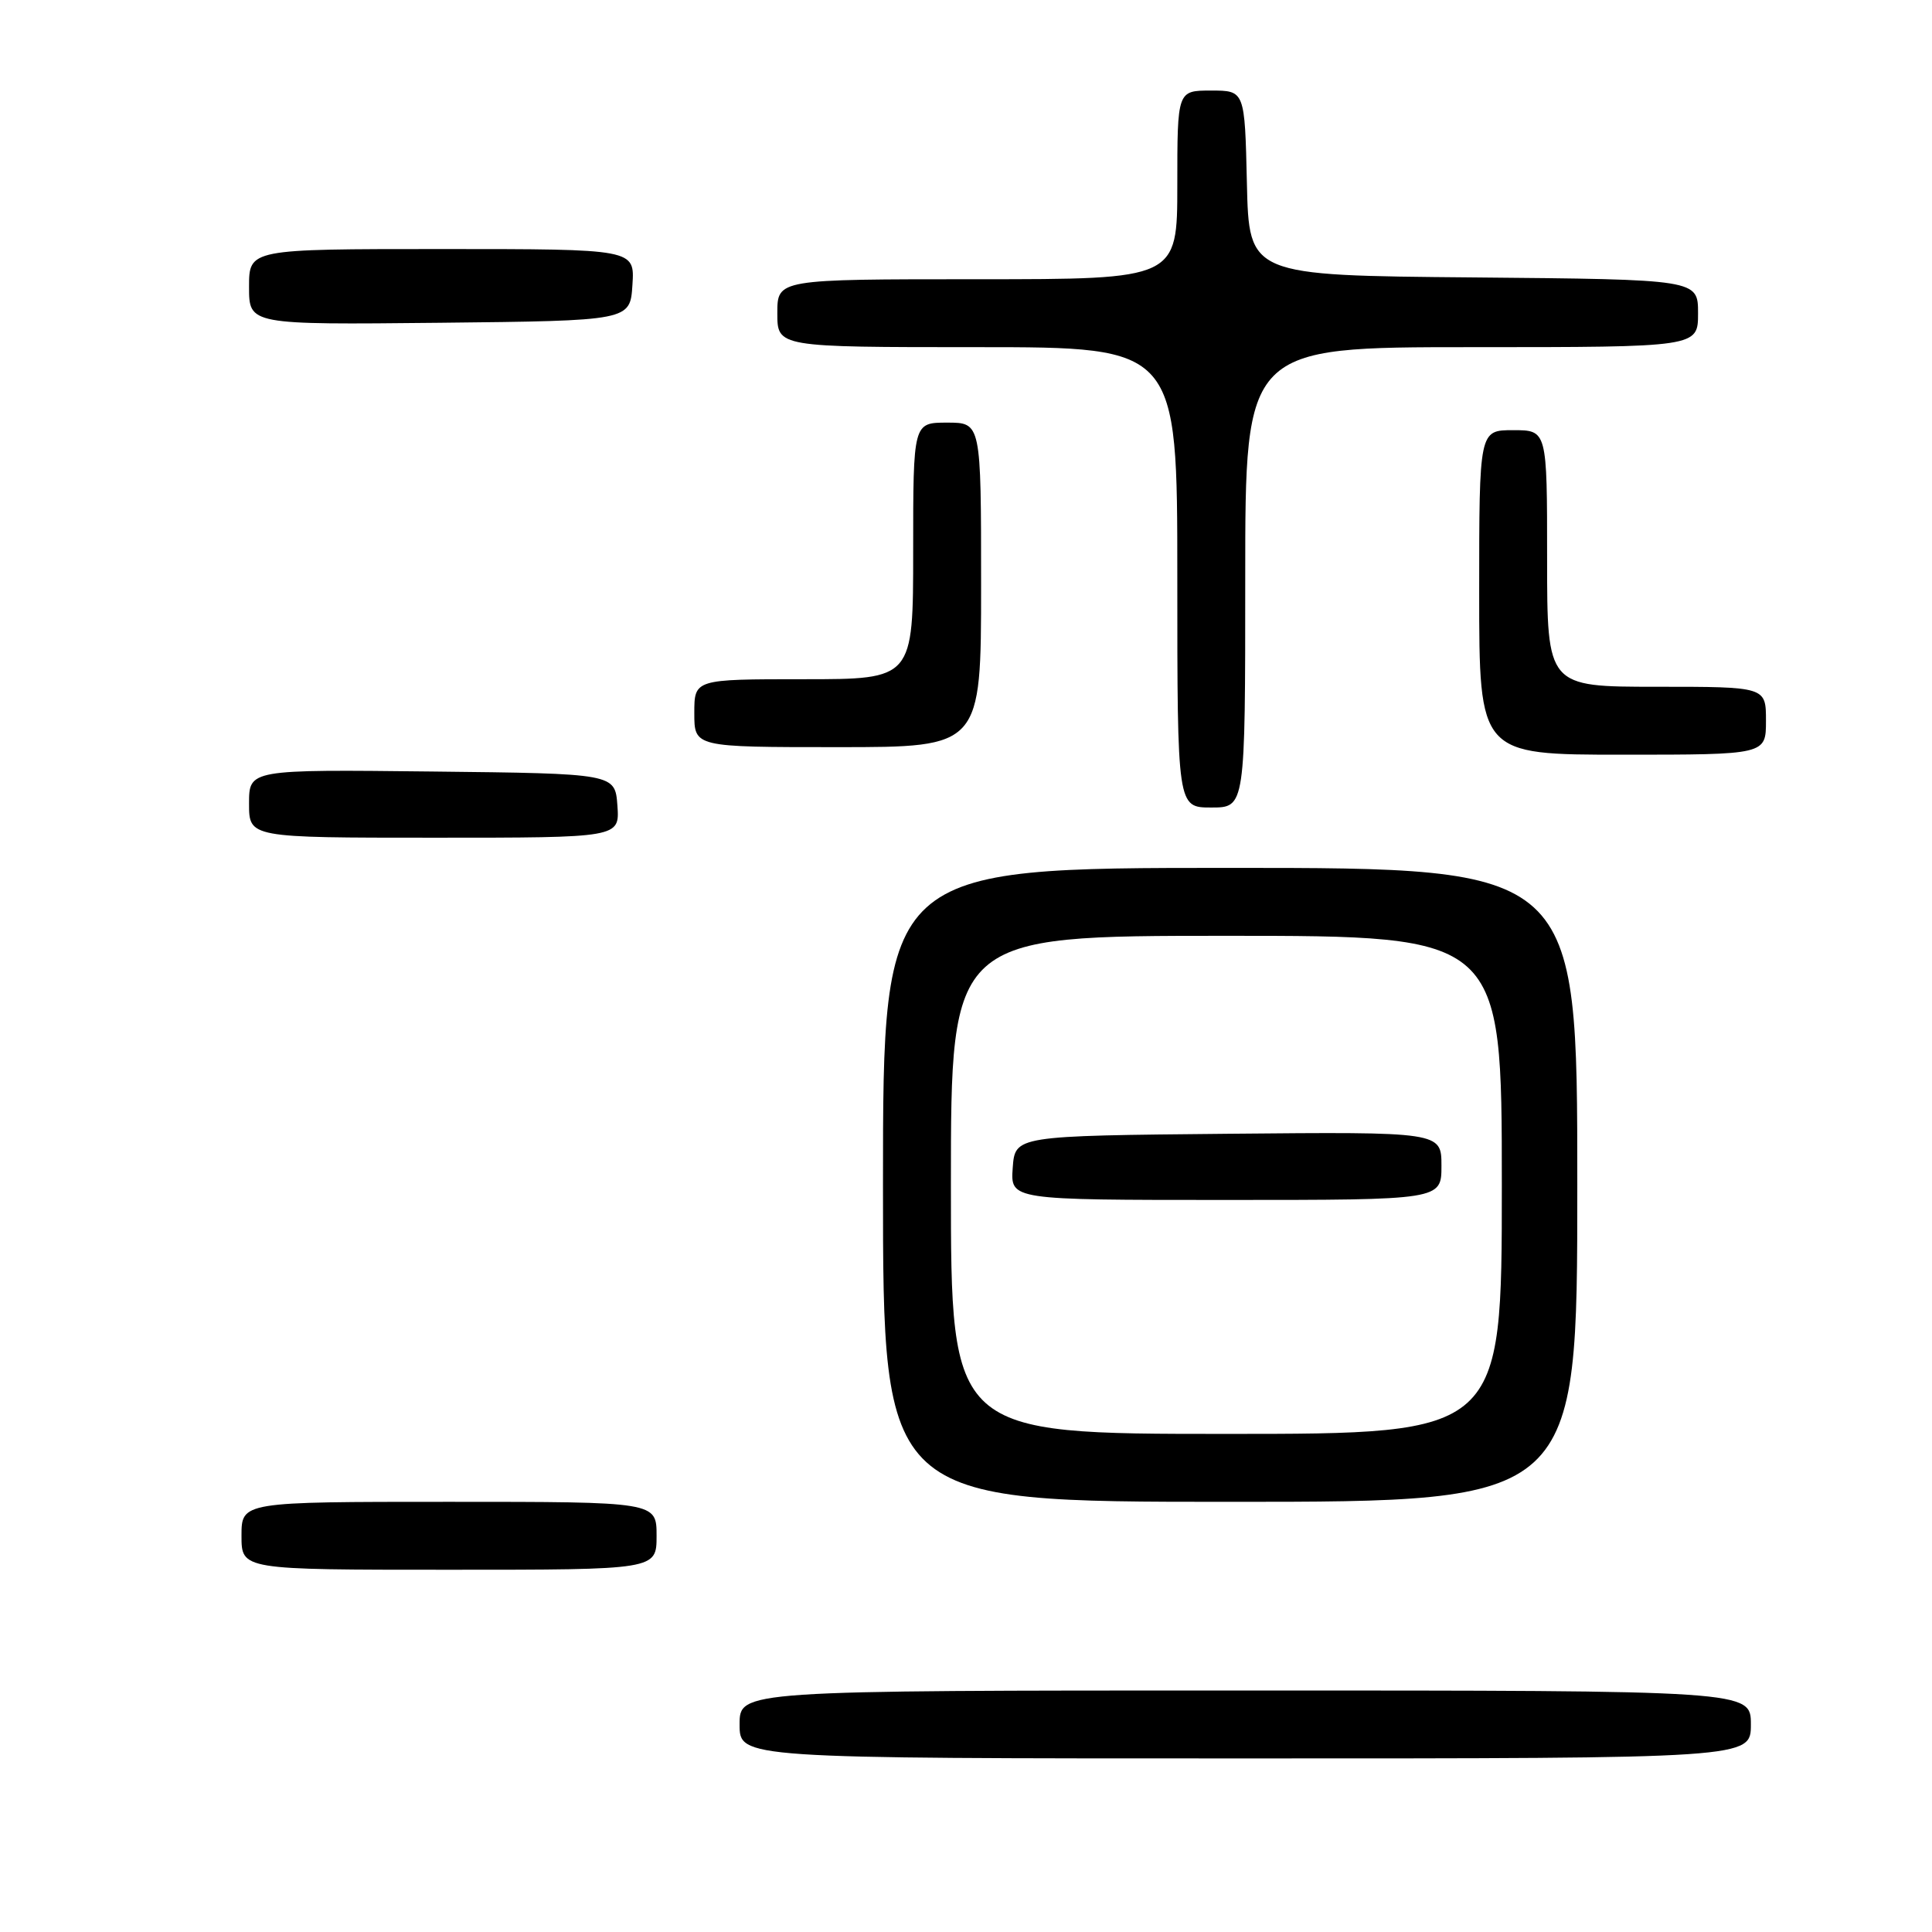 <?xml version="1.0" encoding="UTF-8" standalone="no"?>
<!DOCTYPE svg PUBLIC "-//W3C//DTD SVG 1.1//EN" "http://www.w3.org/Graphics/SVG/1.1/DTD/svg11.dtd" >
<svg xmlns="http://www.w3.org/2000/svg" xmlns:xlink="http://www.w3.org/1999/xlink" version="1.1" viewBox="0 0 256 256">
 <g >
 <path fill="currentColor"
d=" M 232.00 228.50 C 232.00 224.00 232.00 224.00 165.00 224.00 C 98.00 224.00 98.00 224.00 98.00 228.50 C 98.00 233.00 98.00 233.00 165.00 233.00 C 232.00 233.00 232.00 233.00 232.00 228.50 Z  M 87.00 203.50 C 87.00 199.00 87.00 199.00 59.50 199.00 C 32.00 199.00 32.00 199.00 32.00 203.50 C 32.00 208.00 32.00 208.00 59.50 208.00 C 87.00 208.00 87.00 208.00 87.00 203.50 Z  M 209.00 157.00 C 209.00 115.00 209.00 115.00 163.00 115.00 C 117.00 115.00 117.00 115.00 117.00 157.00 C 117.00 199.00 117.00 199.00 163.00 199.00 C 209.00 199.00 209.00 199.00 209.00 157.00 Z  M 81.81 106.75 C 81.50 102.50 81.50 102.50 57.25 102.23 C 33.00 101.96 33.00 101.96 33.00 106.48 C 33.00 111.00 33.00 111.00 57.56 111.00 C 82.11 111.00 82.11 111.00 81.81 106.75 Z  M 165.00 76.50 C 165.00 46.00 165.00 46.00 195.00 46.00 C 225.00 46.00 225.00 46.00 225.00 41.51 C 225.00 37.03 225.00 37.03 195.25 36.76 C 165.50 36.50 165.50 36.50 165.22 24.25 C 164.94 12.00 164.94 12.00 160.47 12.00 C 156.00 12.00 156.00 12.00 156.00 24.50 C 156.00 37.00 156.00 37.00 129.50 37.00 C 103.00 37.00 103.00 37.00 103.00 41.50 C 103.00 46.00 103.00 46.00 129.50 46.00 C 156.00 46.00 156.00 46.00 156.00 76.50 C 156.00 107.00 156.00 107.00 160.50 107.00 C 165.00 107.00 165.00 107.00 165.00 76.50 Z  M 234.00 95.50 C 234.00 91.00 234.00 91.00 219.50 91.00 C 205.00 91.00 205.00 91.00 205.00 74.00 C 205.00 57.00 205.00 57.00 200.50 57.00 C 196.00 57.00 196.00 57.00 196.00 78.50 C 196.00 100.00 196.00 100.00 215.00 100.00 C 234.00 100.00 234.00 100.00 234.00 95.50 Z  M 130.00 77.50 C 130.00 56.00 130.00 56.00 125.50 56.00 C 121.00 56.00 121.00 56.00 121.00 73.00 C 121.00 90.00 121.00 90.00 106.50 90.00 C 92.00 90.00 92.00 90.00 92.00 94.50 C 92.00 99.00 92.00 99.00 111.00 99.00 C 130.00 99.00 130.00 99.00 130.00 77.50 Z  M 83.80 37.75 C 84.11 33.00 84.11 33.00 58.55 33.00 C 33.00 33.00 33.00 33.00 33.00 38.02 C 33.00 43.03 33.00 43.03 58.25 42.77 C 83.50 42.50 83.50 42.50 83.80 37.75 Z  M 126.00 157.00 C 126.00 124.00 126.00 124.00 162.50 124.00 C 199.00 124.00 199.00 124.00 199.00 157.00 C 199.00 190.00 199.00 190.00 162.50 190.00 C 126.00 190.00 126.00 190.00 126.00 157.00 Z  M 191.00 154.48 C 191.00 149.97 191.00 149.97 162.75 150.23 C 134.50 150.50 134.50 150.50 134.19 154.75 C 133.89 159.00 133.89 159.00 162.44 159.00 C 191.00 159.00 191.00 159.00 191.00 154.48 Z "/>
</g>
</svg>